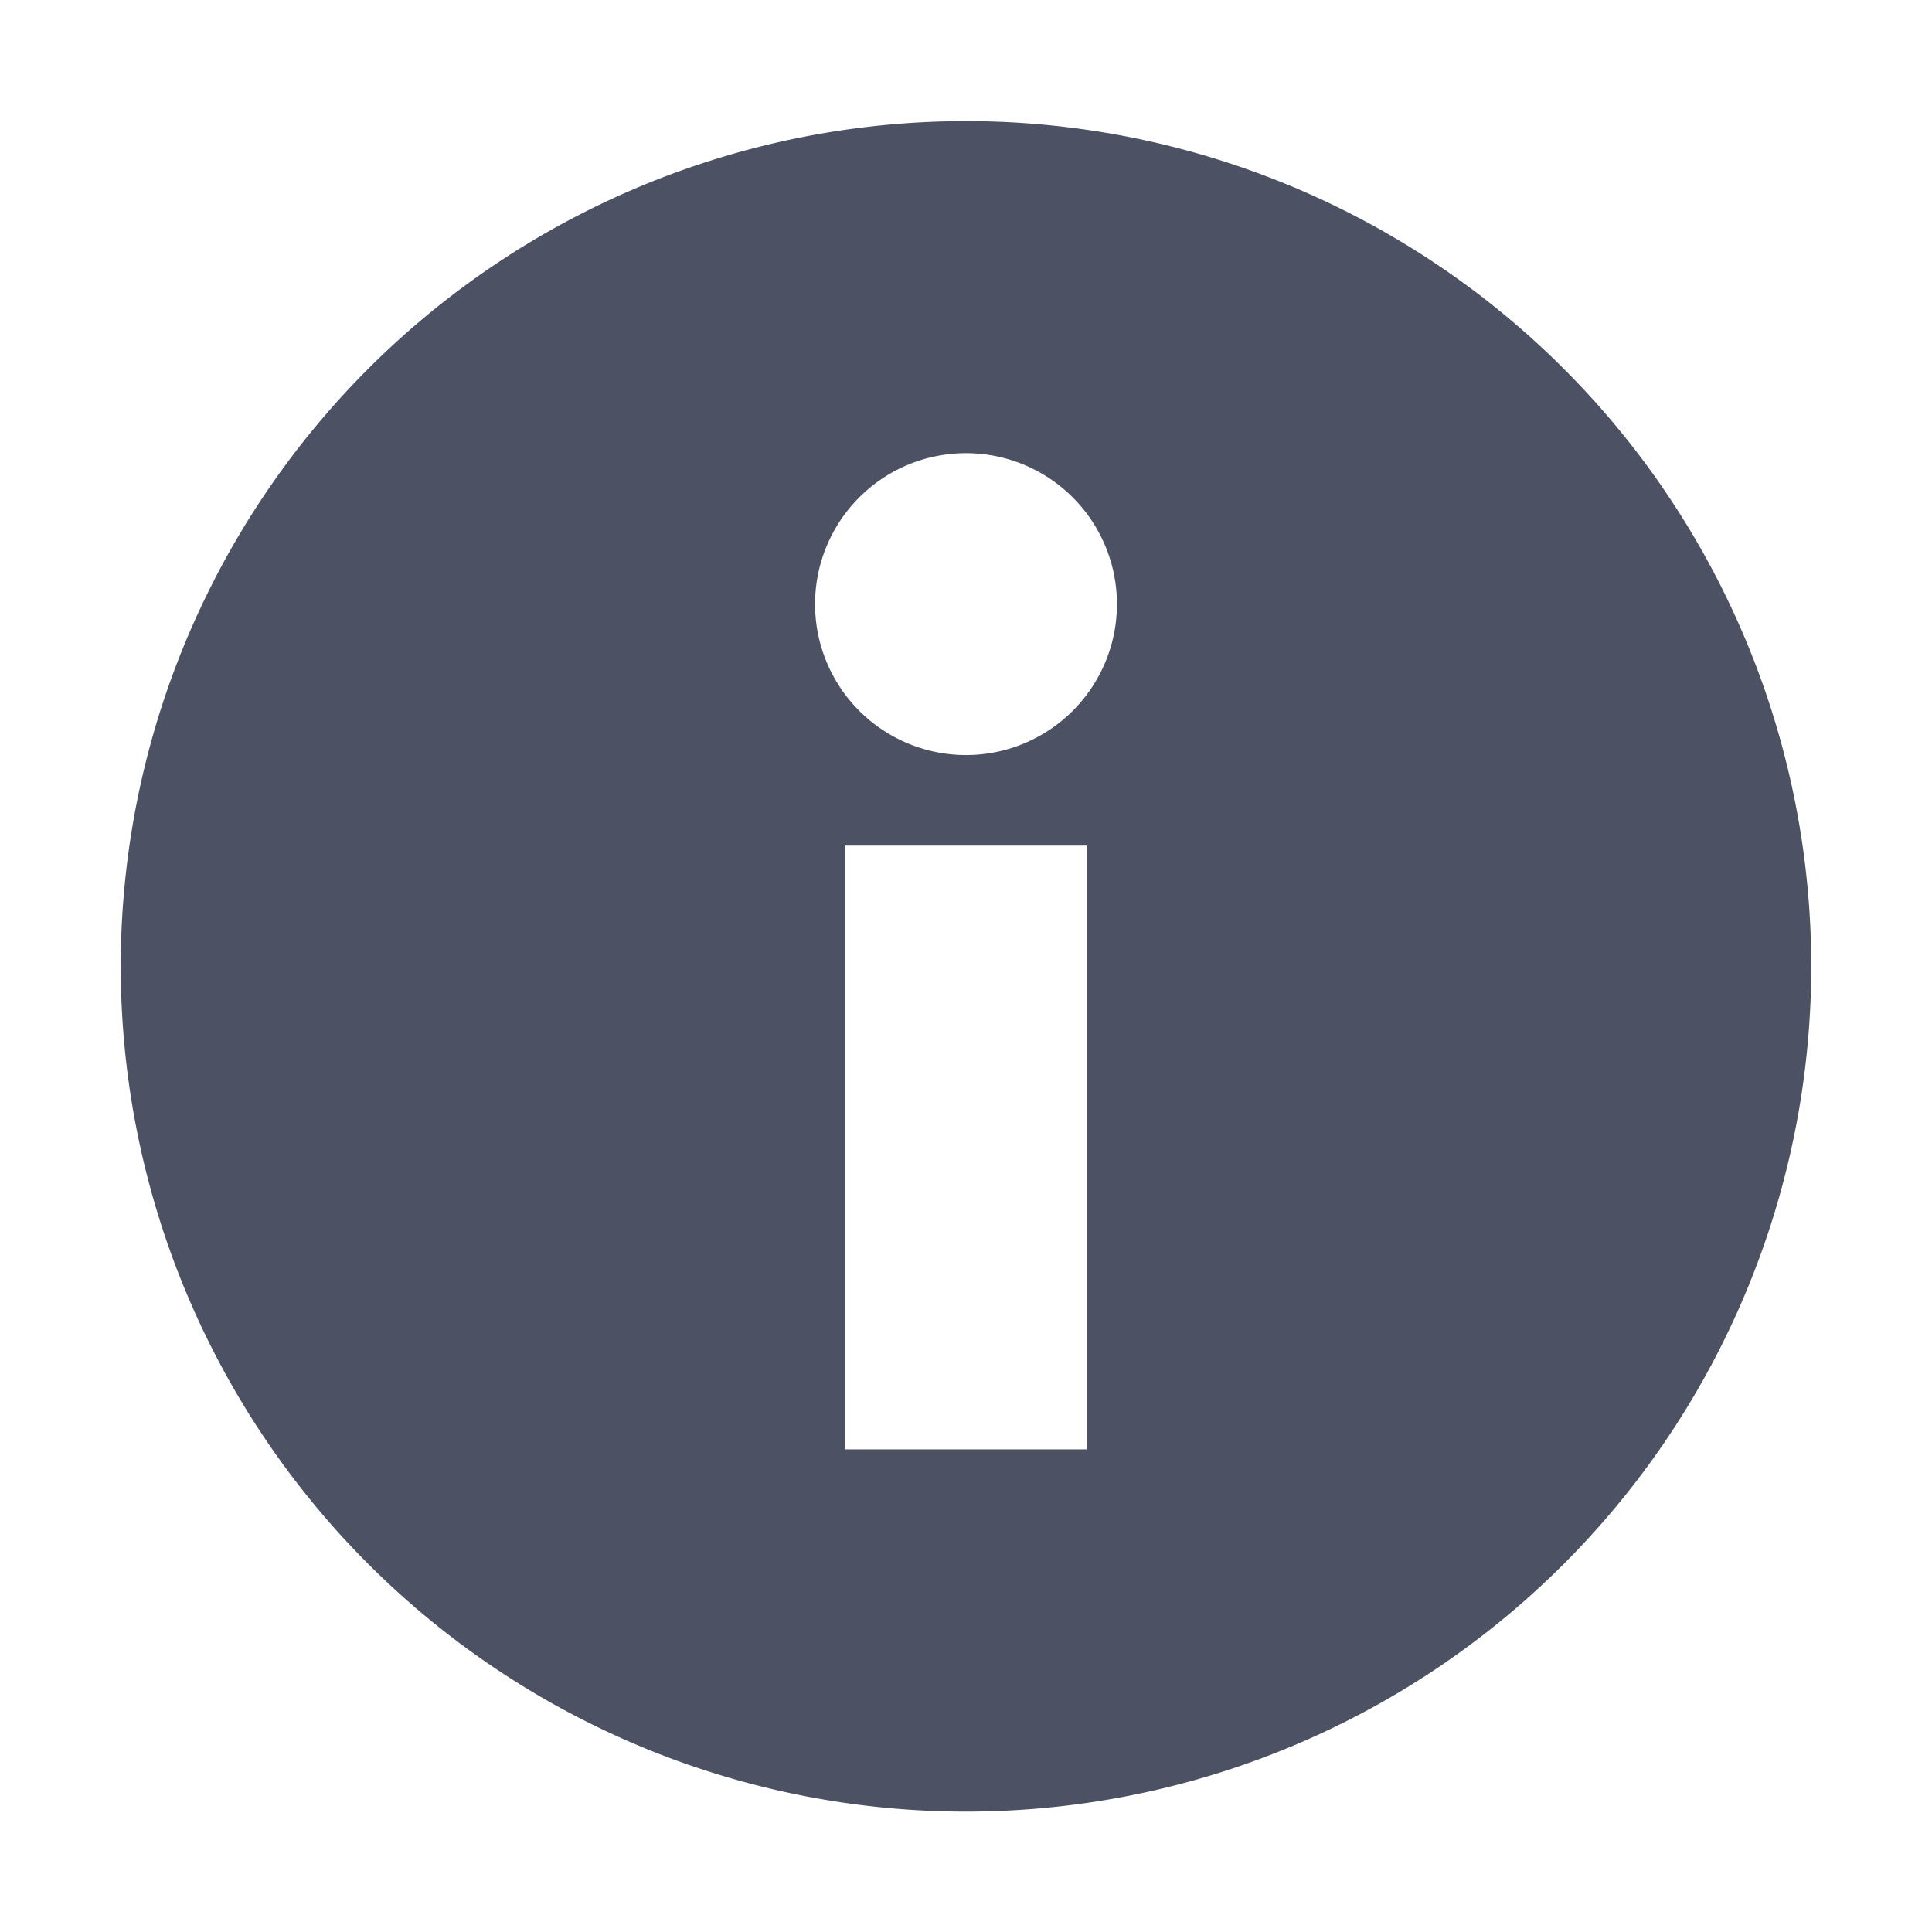 <svg xmlns="http://www.w3.org/2000/svg" width="16" height="16">
    <path d="M8 1.003a7 7 0 100 14 7 7 0 000-14zm0 2.75a1.25 1.25 0 110 2.5 1.25 1.25 0 010-2.5zm-1 3.25h2v5H7z" fill="#4c5263"/>
</svg>
